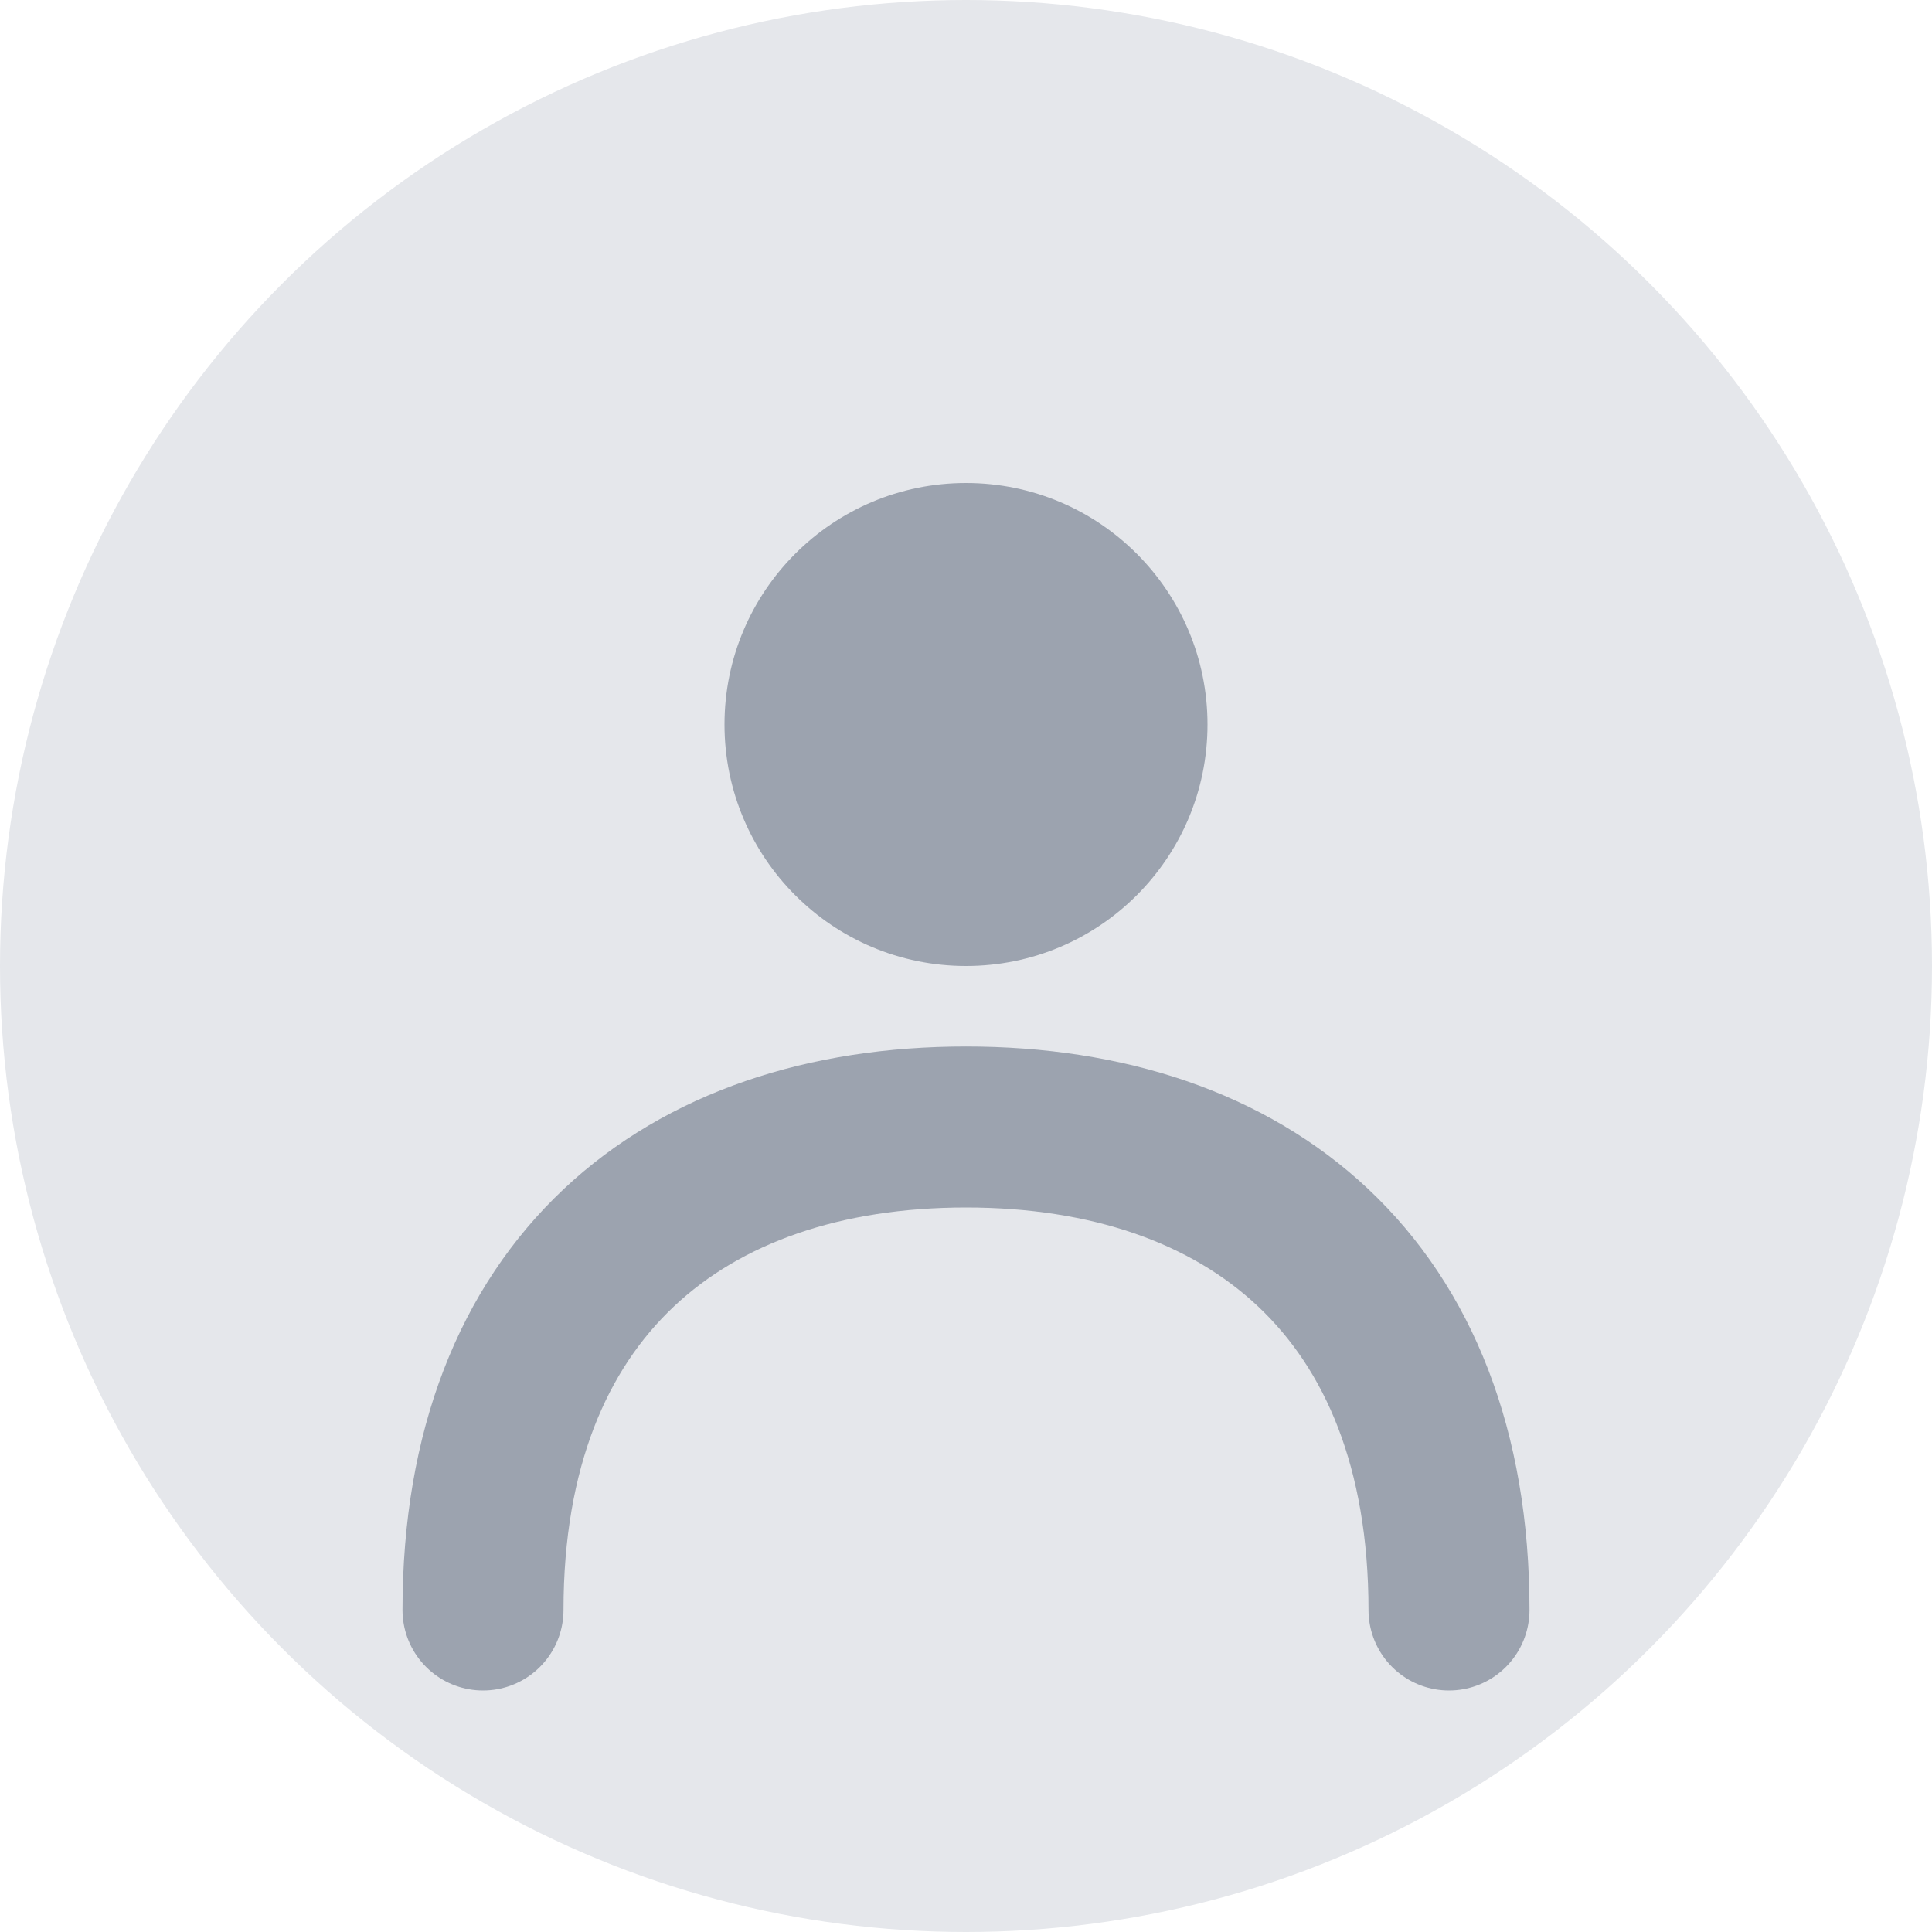 <svg width="24" height="24" viewBox="0 0 24 24" fill="none" xmlns="http://www.w3.org/2000/svg">
  <circle cx="12" cy="12" r="12" fill="#E5E7EB"/>
  <circle cx="12" cy="9" r="3" fill="#9CA3AF"/>
  <path d="M6 20c0-4 2.5-6 6-6s6 2 6 6" stroke="#9CA3AF" stroke-width="2" stroke-linecap="round"/>
</svg>
